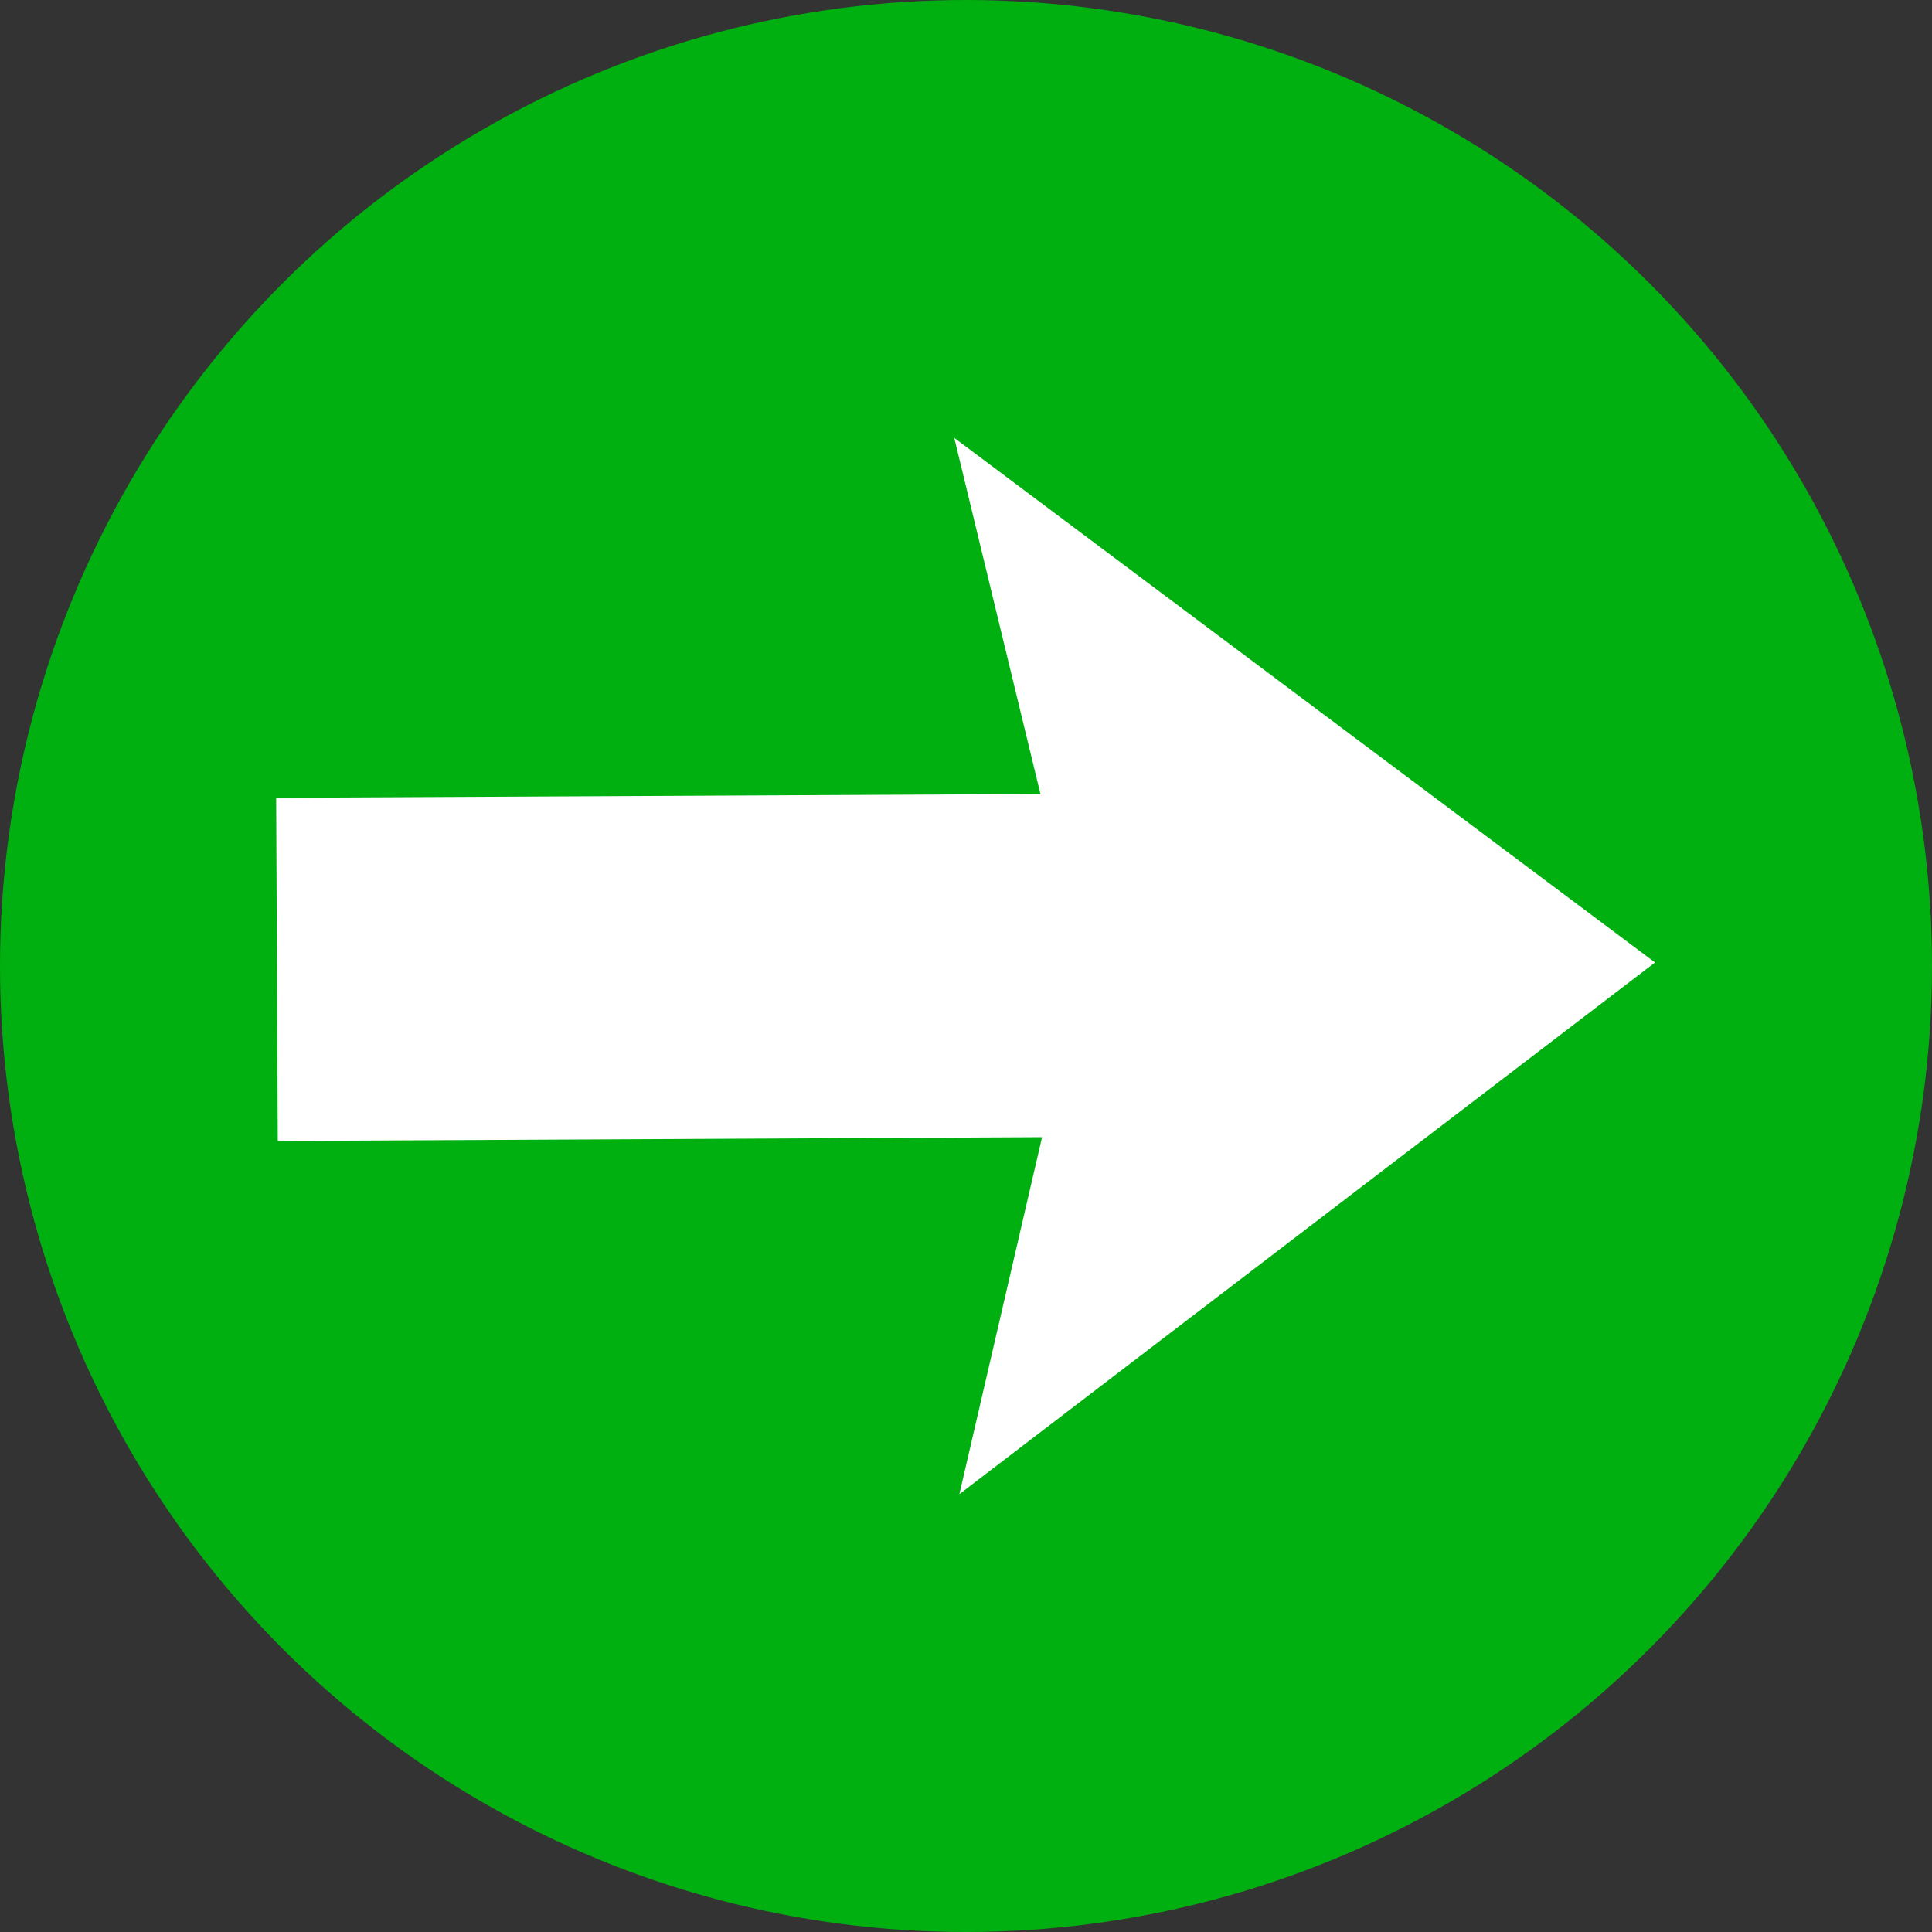 <svg xmlns="http://www.w3.org/2000/svg" viewBox="0 0 143 143"><rect x="0" y="0" width="143" height="143" fill="#333333" stroke="none"/><defs><style>.cls-1{fill:#00af10;}.cls-2{fill:#fff;}</style></defs><g id="Capa_2" data-name="Capa 2"><g id="Capa_24" data-name="Capa 24"><circle class="cls-1" cx="71.5" cy="71.5" r="71.5"/><polygon class="cls-2" points="20.44 59.05 77.01 58.77 70.63 32.41 122.5 71.24 71.01 110.59 77.13 84.17 20.56 84.45 20.44 59.05"/></g></g></svg>